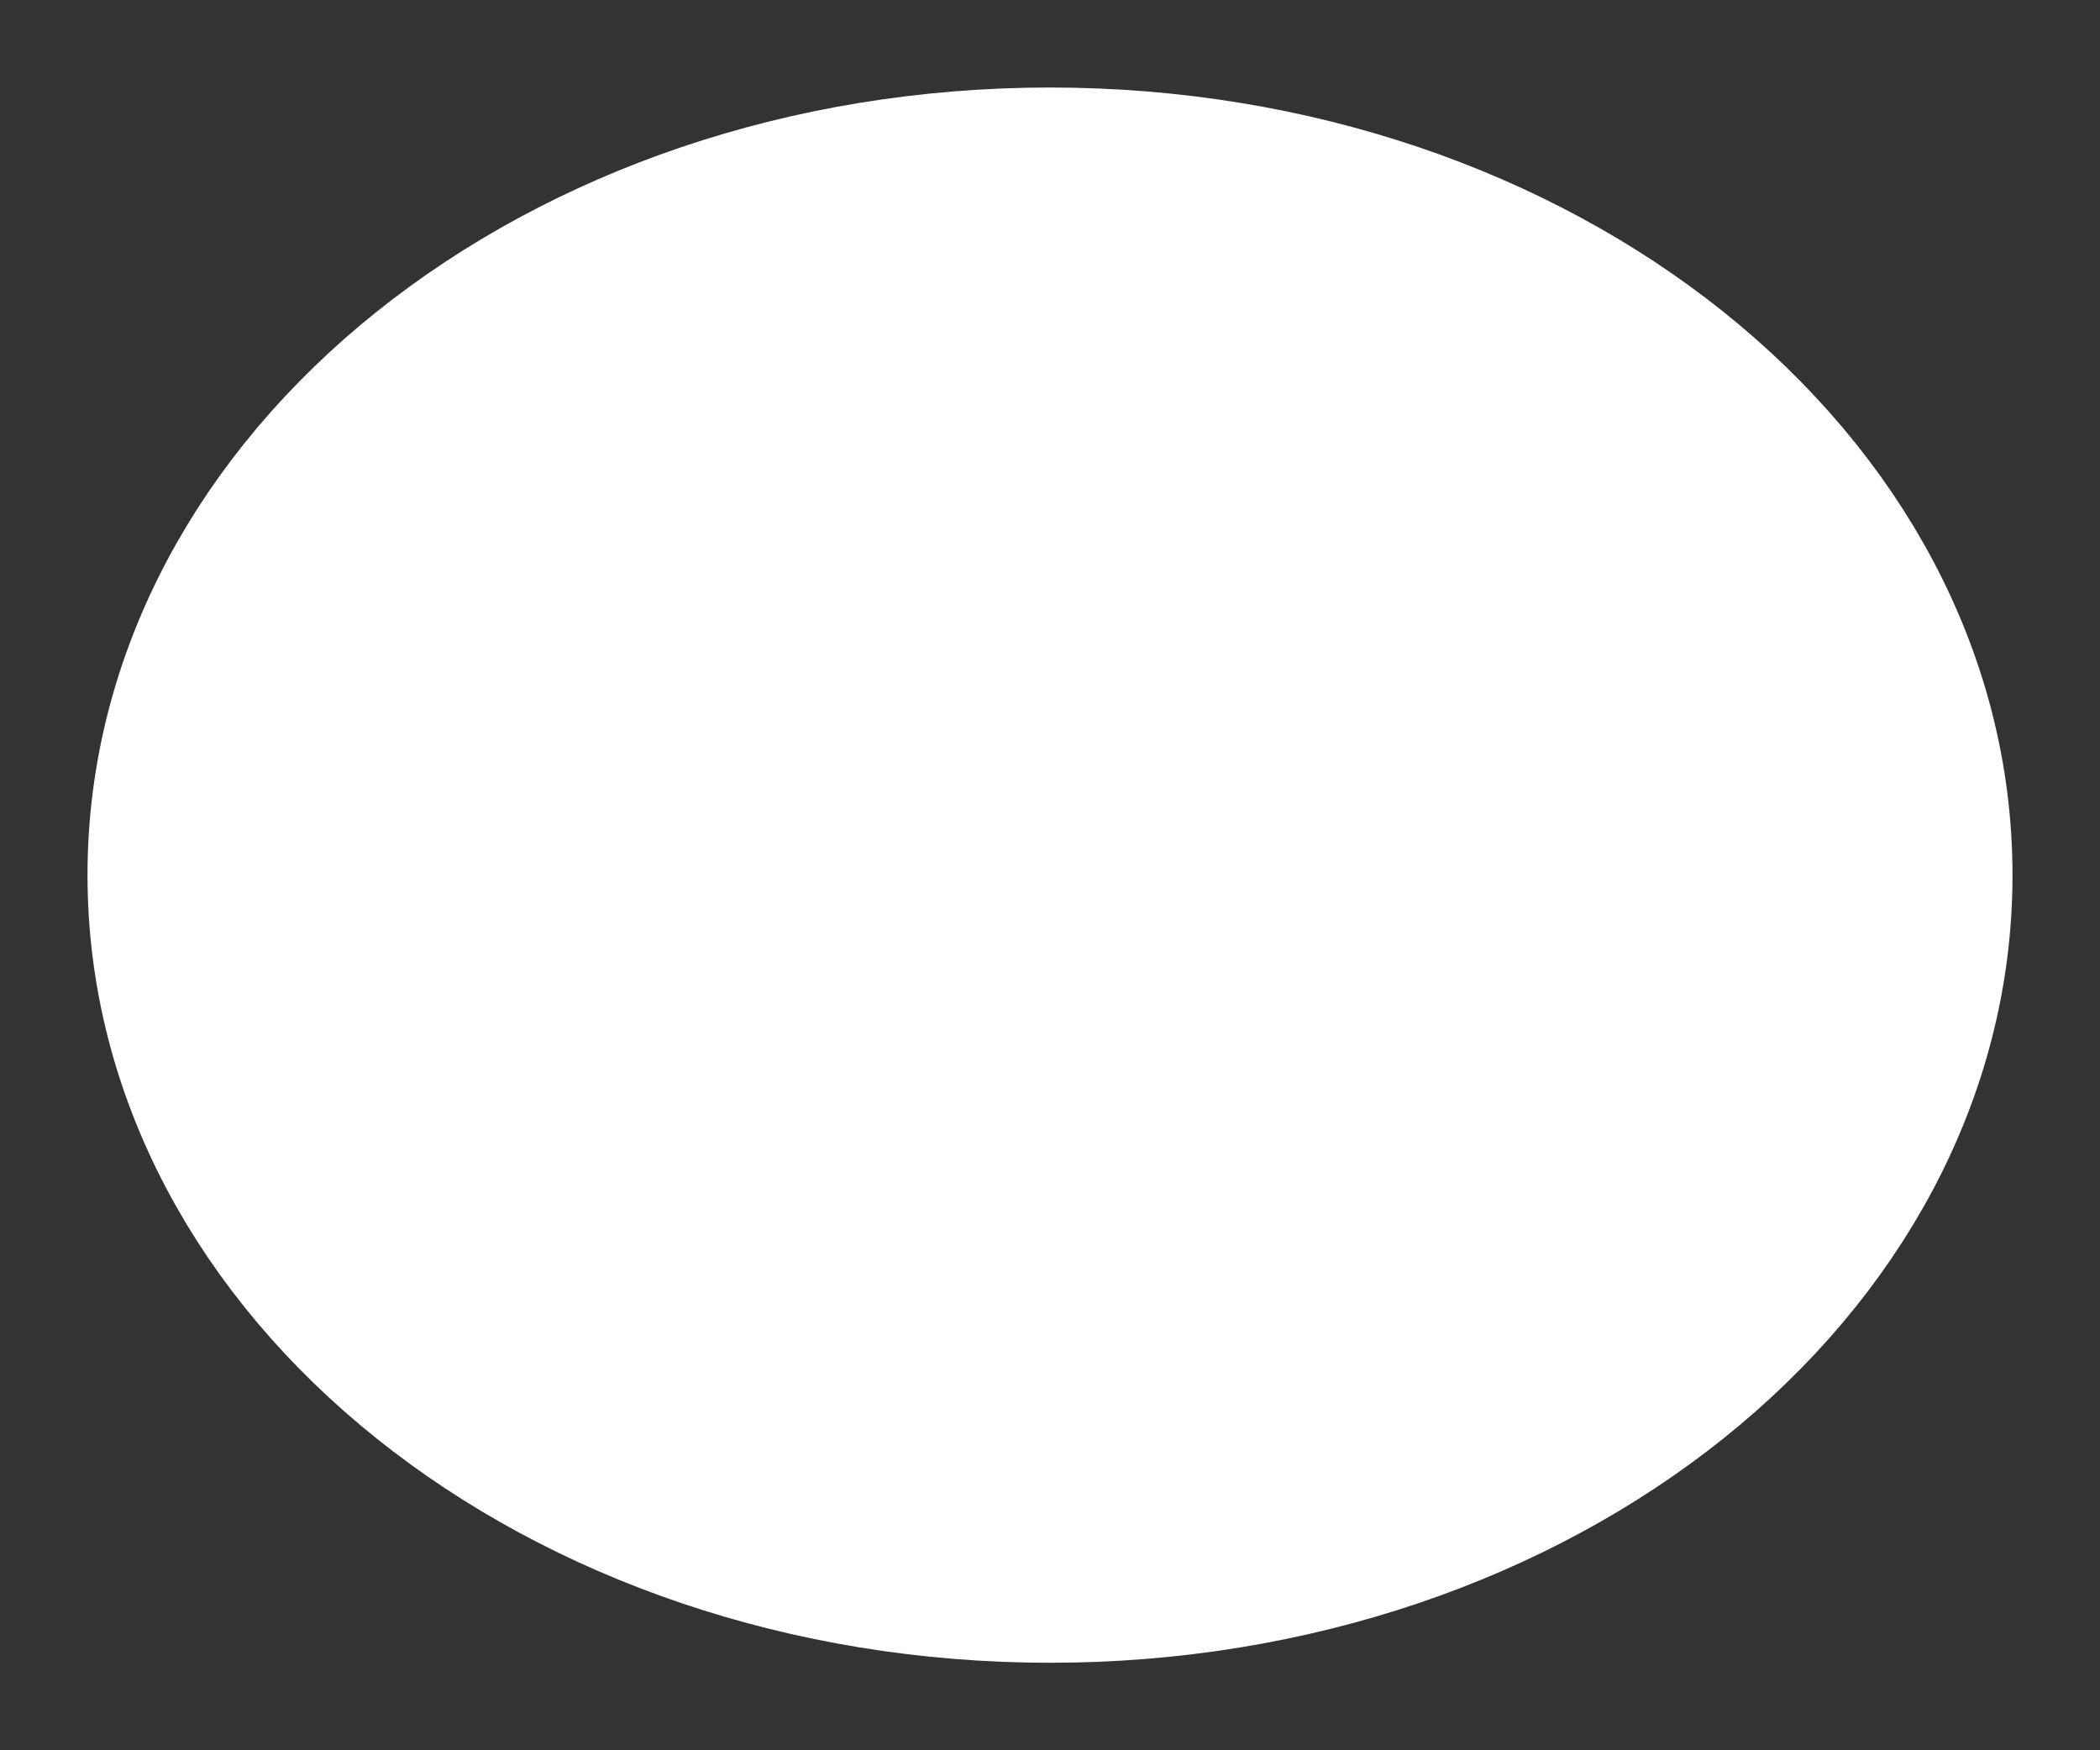 <svg width="12" height="10" viewBox="0 0 12 10" fill="none" xmlns="http://www.w3.org/2000/svg">
<rect x="0" y="0" width="12" height="10" fill="#333333" stroke="none"/>
<path d="M6 9C8.761 9 11 7.209 11 5C11 2.791 8.761 1 6 1C3.239 1 1 2.791 1 5C1 7.209 3.239 9 6 9Z" fill="white" stroke="white"/>
</svg>
